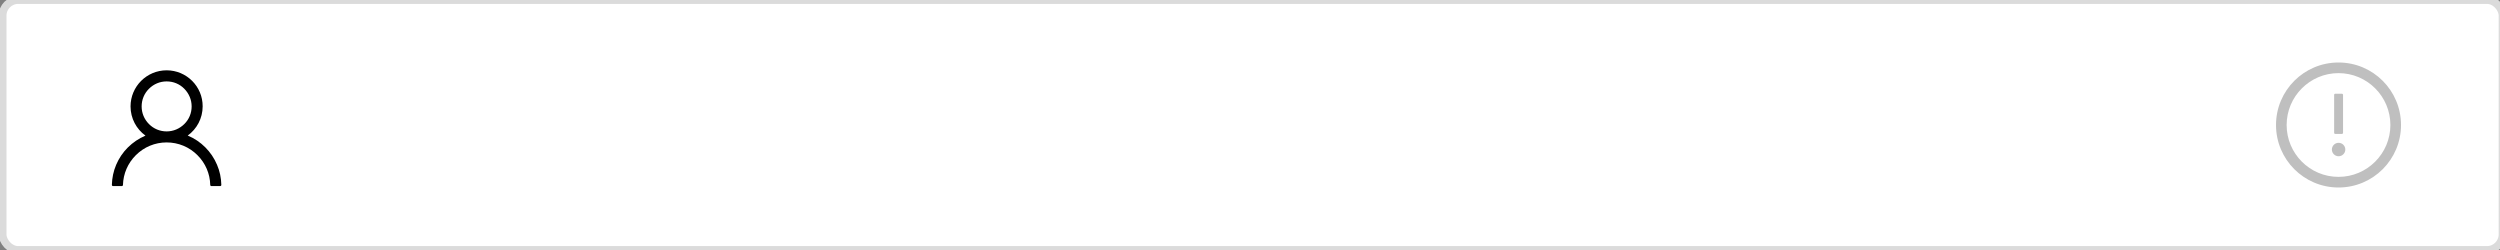 <svg xmlns="http://www.w3.org/2000/svg" viewBox="0,0,320,32"><rect x="0" y="0" width="320" height="32" fill="#808080" stroke="none"/><g><rect rx="2" x=".33" width="320" height="32" fill="#fff"/></g><g><g><rect rx="2" x=".33" width="320" height="32" fill="none" stroke="#dbdbdb"/></g></g><g fill="#bfbfbf"><g><path d="m299.33,8c-4.42,0-8,3.58-8,8s3.58,8,8,8,8-3.58,8-8-3.58-8-8-8zm0,14.64c-3.67,0-6.64-2.98-6.64-6.64s2.98-6.64,6.64-6.64,6.64,2.98,6.64,6.64-2.98,6.64-6.64,6.64z"/></g><g><path d="m298.48,19.14c0,.47.38.86.86.86.47,0,.86-.38.86-.86,0-.47-.38-.86-.86-.86-.47,0-.86.38-.86.86zm.43-2h.86c.08,0,.14-.06.14-.14v-4.86c0-.08-.07-.14-.14-.14h-.86c-.08,0-.14.06-.14.14V17c0,.08.06.14.14.14z"/></g></g><g><g><path d="m27.78,21.09c-.35-.83-.86-1.59-1.5-2.23s-1.39-1.15-2.23-1.5c-.01,0-.02-.01-.02-.01,1.16-.84,1.91-2.2,1.91-3.74C25.95,11.07,23.88,9,21.33,9s-4.62,2.07-4.62,4.62c0,1.54.75,2.9,1.91,3.74-.01,0-.02.01-.02.01-.83.35-1.58.86-2.23,1.5-.64.64-1.15,1.39-1.5,2.22-.35.82-.53,1.69-.55,2.57,0,.04.02.08.04.11s.07.05.11.05h1.12c.08,0,.15-.07.15-.15.04-1.44.62-2.78,1.64-3.8,1.06-1.06,2.46-1.64,3.95-1.64s2.9.58,3.95,1.64c1.02,1.02,1.6,2.37,1.63,3.8,0,.08.07.15.15.15h1.12c.04,0,.08-.02.11-.05s.04-.07.04-.11c-.02-.89-.2-1.76-.55-2.57zm-6.45-4.27c-.85,0-1.66-.33-2.26-.94-.61-.61-.94-1.41-.94-2.26s.33-1.66.94-2.26c.61-.61,1.41-.94,2.26-.94.86,0,1.66.33,2.26.94s.94,1.41.94,2.26c0,.86-.33,1.66-.94,2.26s-1.41.94-2.26.94z"/></g></g></svg>
